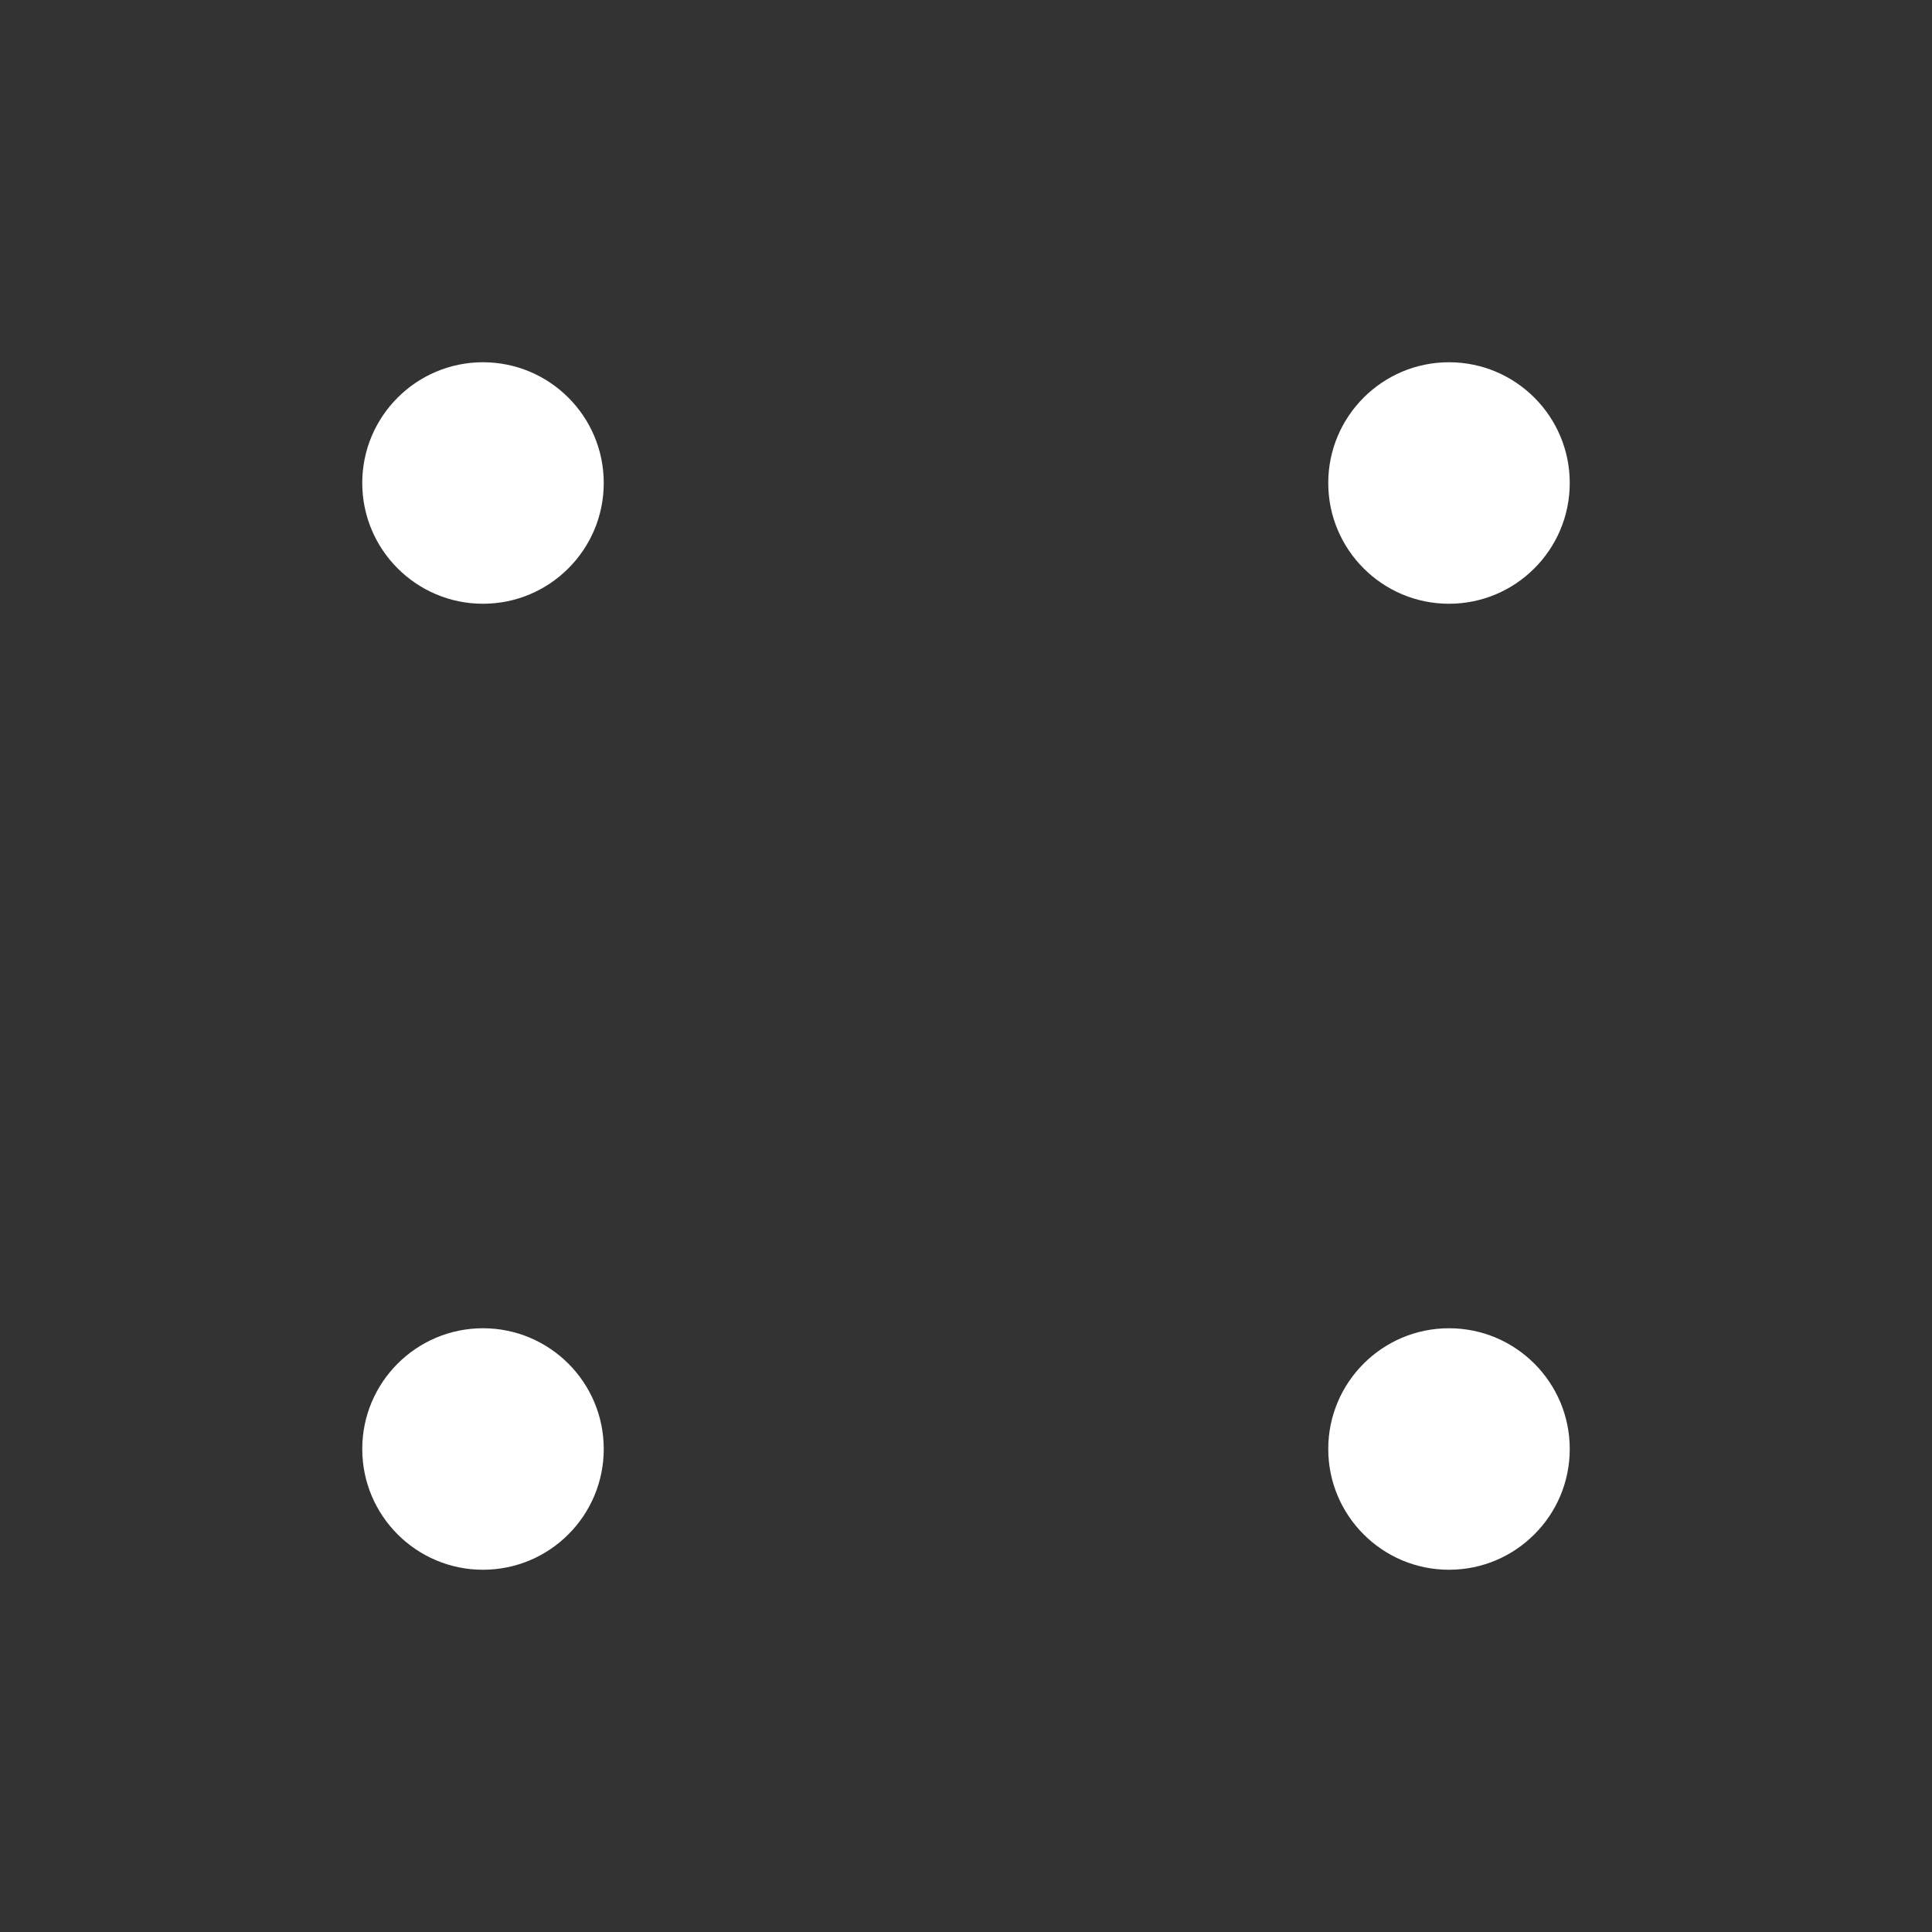 <svg fill="none" height="16" viewBox="0 0 16 16" width="16" xmlns="http://www.w3.org/2000/svg"><rect x="0" y="0" width="16" height="16" fill="#333333" stroke="none"/><g fill="#fff"><path d="m3 4c0-.552.448-1 1-1s1 .448 1 1-.448 1-1 1-1-.448-1-1z"/><path d="m3 12c0-.552.448-1 1-1s1 .448 1 1-.448 1-1 1-1-.448-1-1z"/><path d="m11 4c0-.552.448-1 1-1s1 .448 1 1-.448 1-1 1-1-.448-1-1z"/><path d="m11 12c0-.552.448-1 1-1s1 .448 1 1-.448 1-1 1-1-.448-1-1z"/></g></svg>